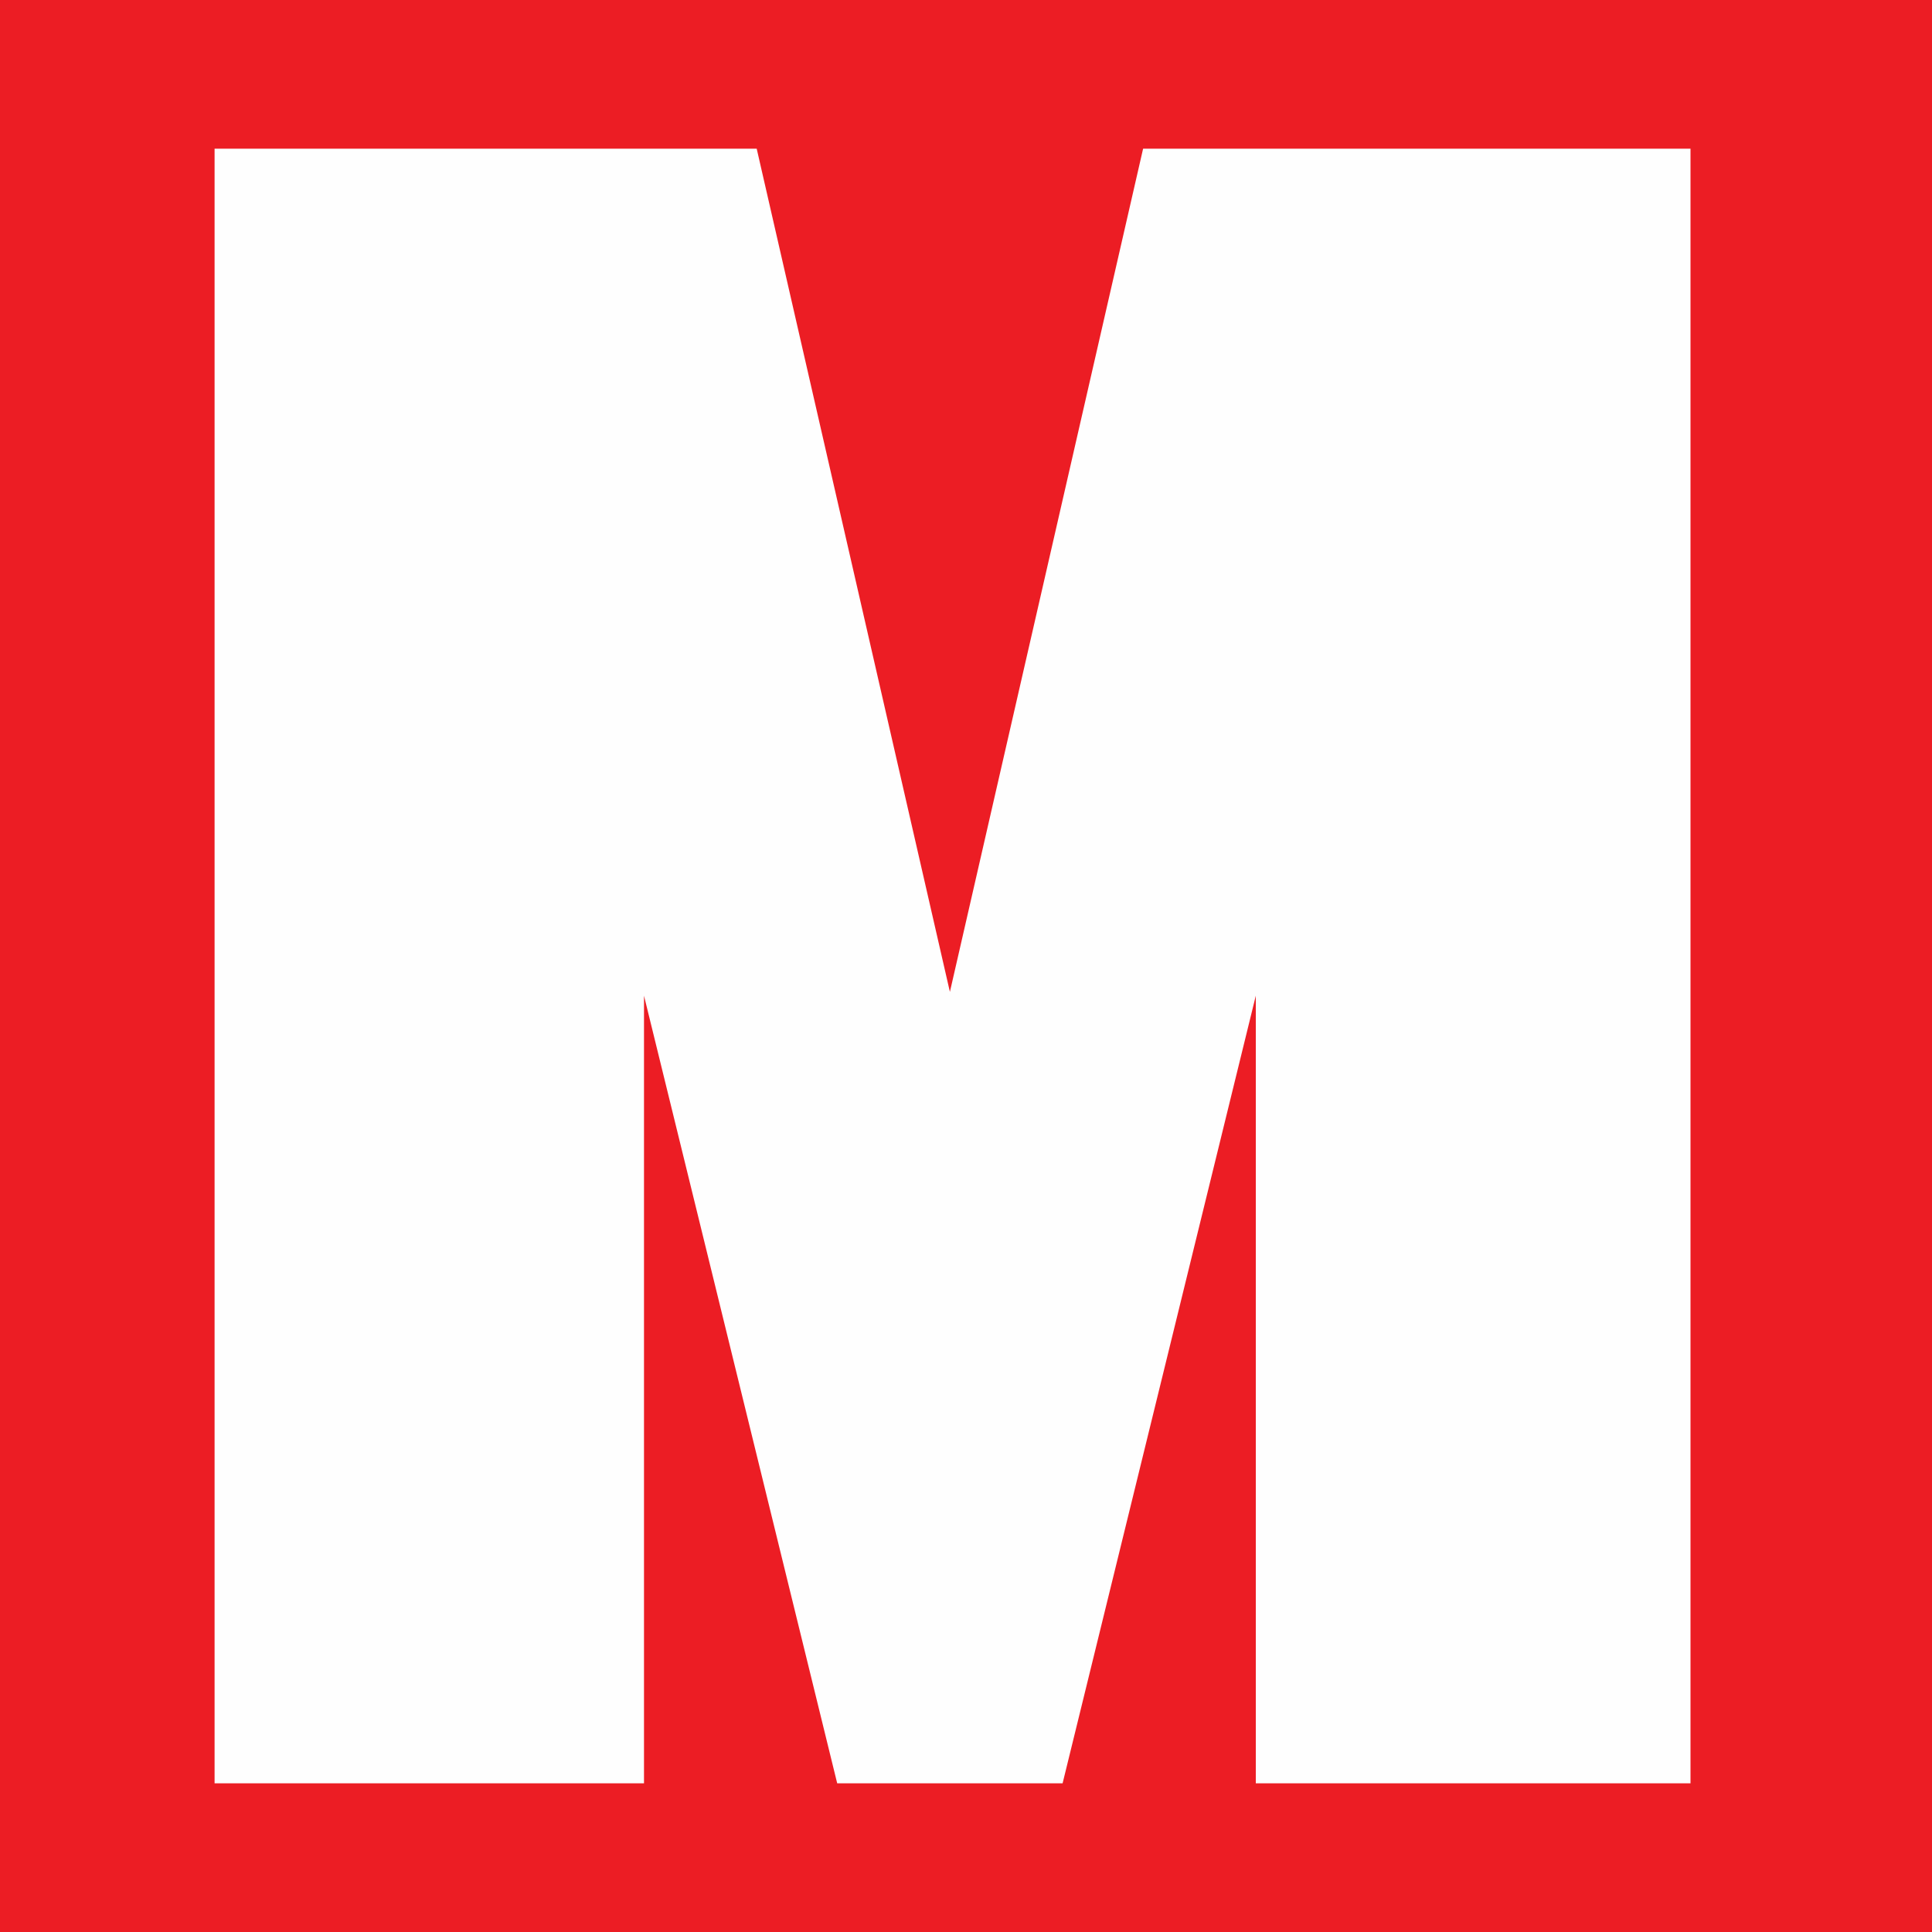 <?xml version="1.0" encoding="UTF-8"?>
<svg xmlns="http://www.w3.org/2000/svg" xmlns:xlink="http://www.w3.org/1999/xlink" width="30px" height="30px" viewBox="0 0 30 30" version="1.1">
<g id="surface1">
<rect x="0" y="0" width="30" height="30" style="fill:rgb(92.549%,11.373%,14.118%);fill-opacity:1;stroke:none;"/>
<path style=" stroke:none;fill-rule:nonzero;fill:rgb(99.608%,99.608%,99.608%);fill-opacity:1;" d="M 26.25 27.691 L 26.25 2.309 L 17.75 2.309 L 14.75 15.402 L 11.75 2.309 L 3.332 2.309 L 3.332 27.691 L 10 27.691 L 10 15.461 L 13 27.691 L 16.5 27.691 L 19.5 15.461 L 19.5 27.691 Z M 26.25 27.691 "/>
</g>
</svg>
